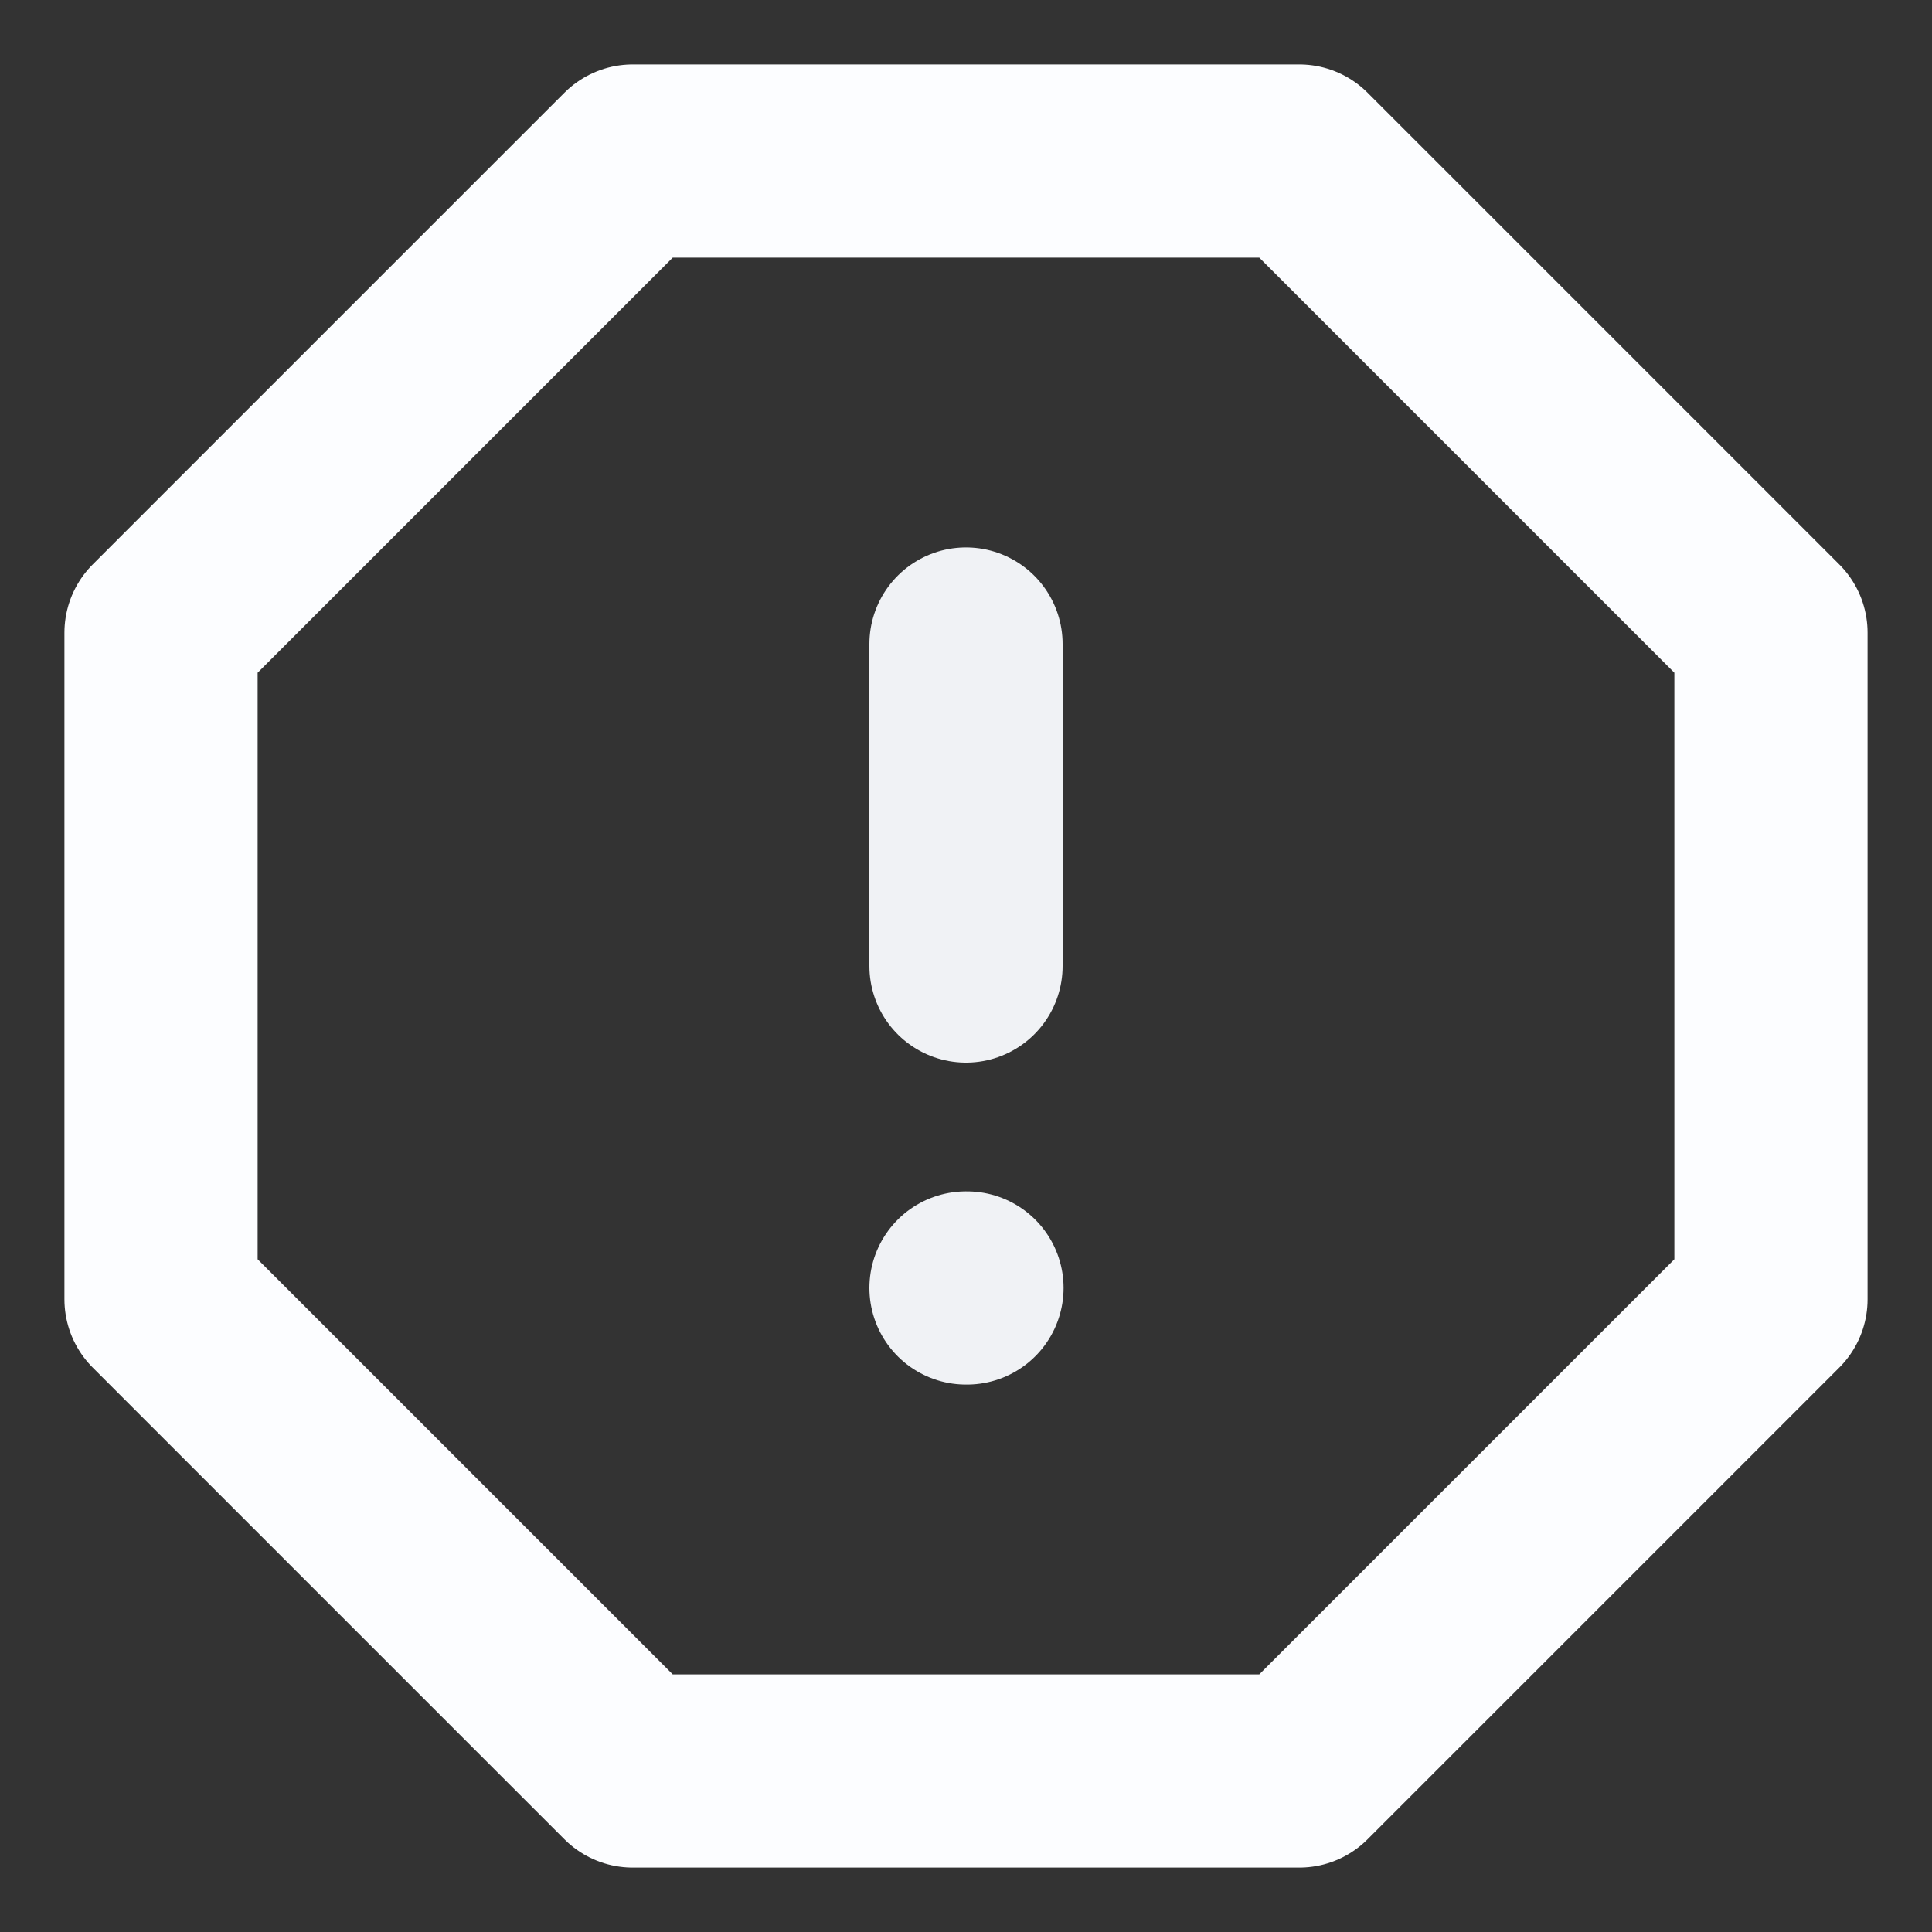 <svg width="20" height="20" viewBox="0 0 20 20" fill="none" xmlns="http://www.w3.org/2000/svg">
<rect x="0" y="0" width="20" height="20" fill="#333333" stroke="none"/>
<path d="M6.55 1.667H13.45L18.333 6.55V13.45L13.45 18.333H6.55L1.667 13.45V6.55L6.55 1.667Z" stroke="#FCFDFF" stroke-width="2" stroke-linecap="round" stroke-linejoin="round"/>
<path d="M10 6.667V10" stroke="#F0F2F5" stroke-width="2" stroke-linecap="round" stroke-linejoin="round"/>
<path d="M10 13.333H10.01" stroke="#F0F2F5" stroke-width="2" stroke-linecap="round" stroke-linejoin="round"/>
</svg>

